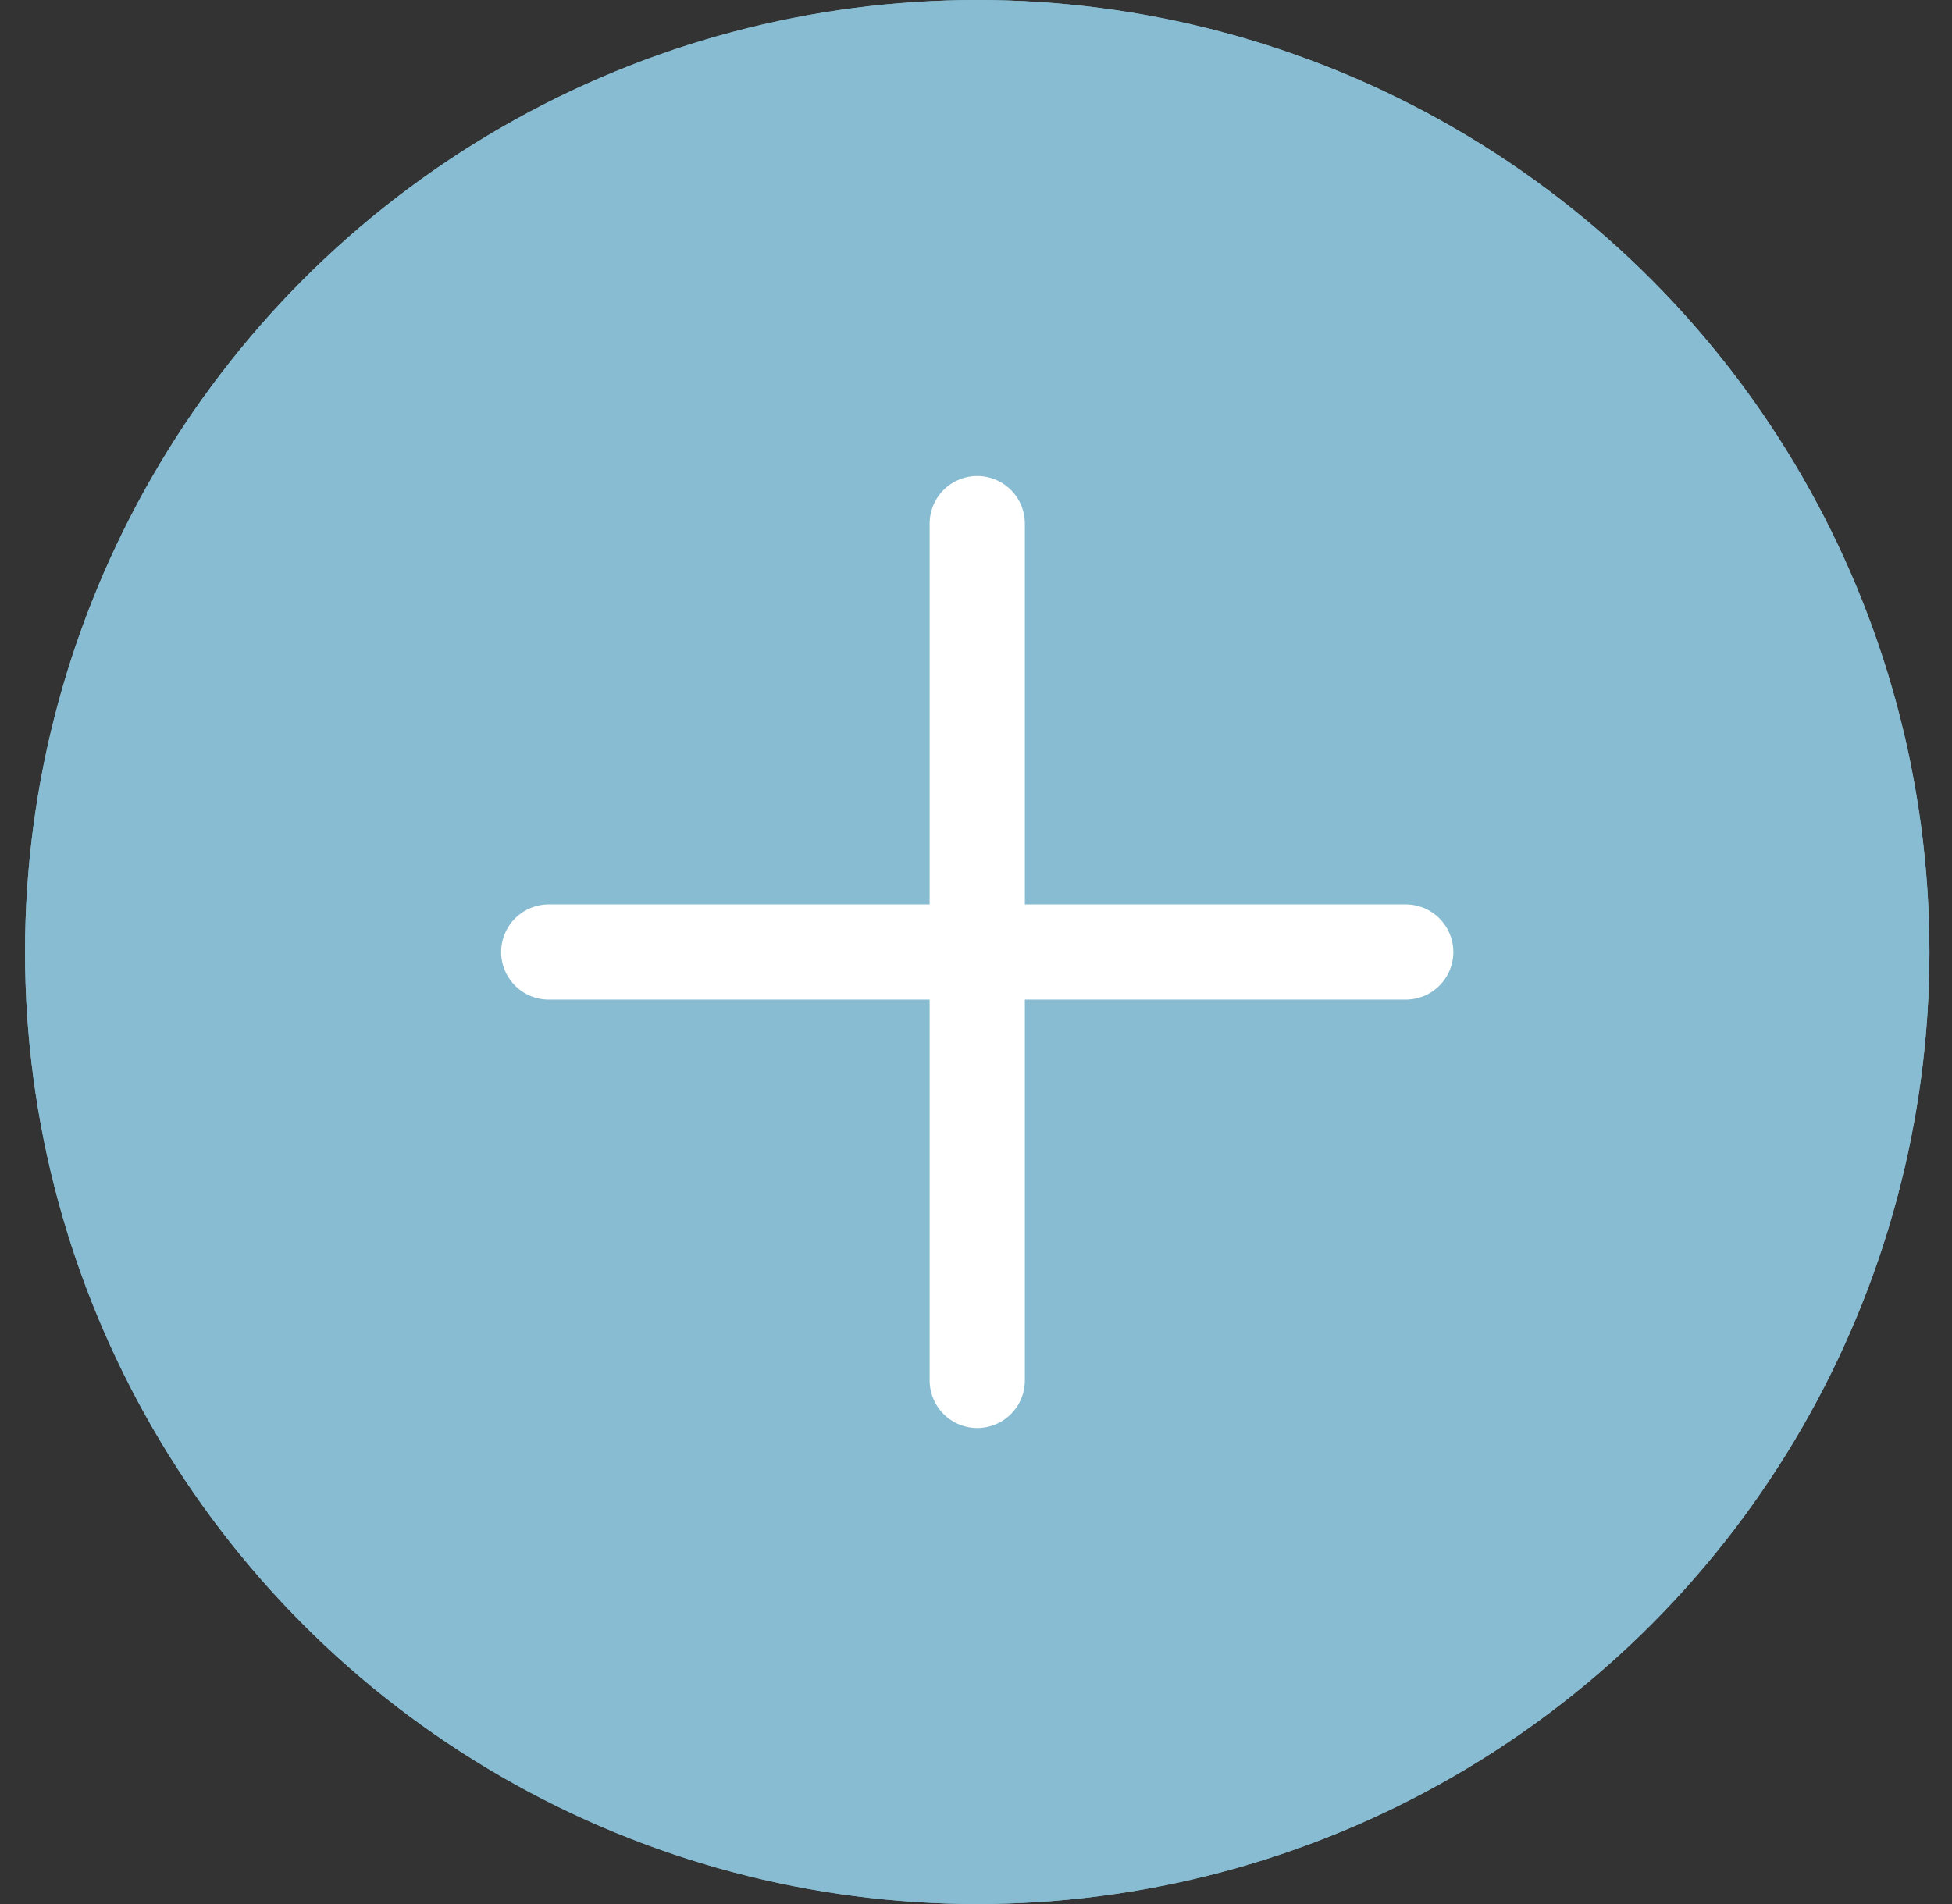 <svg xmlns="http://www.w3.org/2000/svg" xmlns:xlink="http://www.w3.org/1999/xlink" width="41" height="40" viewBox="0 0 41 40">
  <rect x="0" y="0" width="41" height="40" fill="#333333" stroke="none"/>
  <defs>
    <circle id="iconaddactve-a" cx="20" cy="20" r="20"/>
  </defs>
  <g fill="none" fill-rule="evenodd" transform="translate(.526)">
    <use fill="#87BCD2" xlink:href="#iconaddactve-a"/>
    <circle cx="20" cy="20" r="19" stroke="#87BCD2" stroke-width="2"/>
    <path stroke="#FFF" stroke-linecap="round" stroke-linejoin="round" stroke-width="2" d="M20 11L20 29M11 20L29 20"/>
  </g>
</svg>
